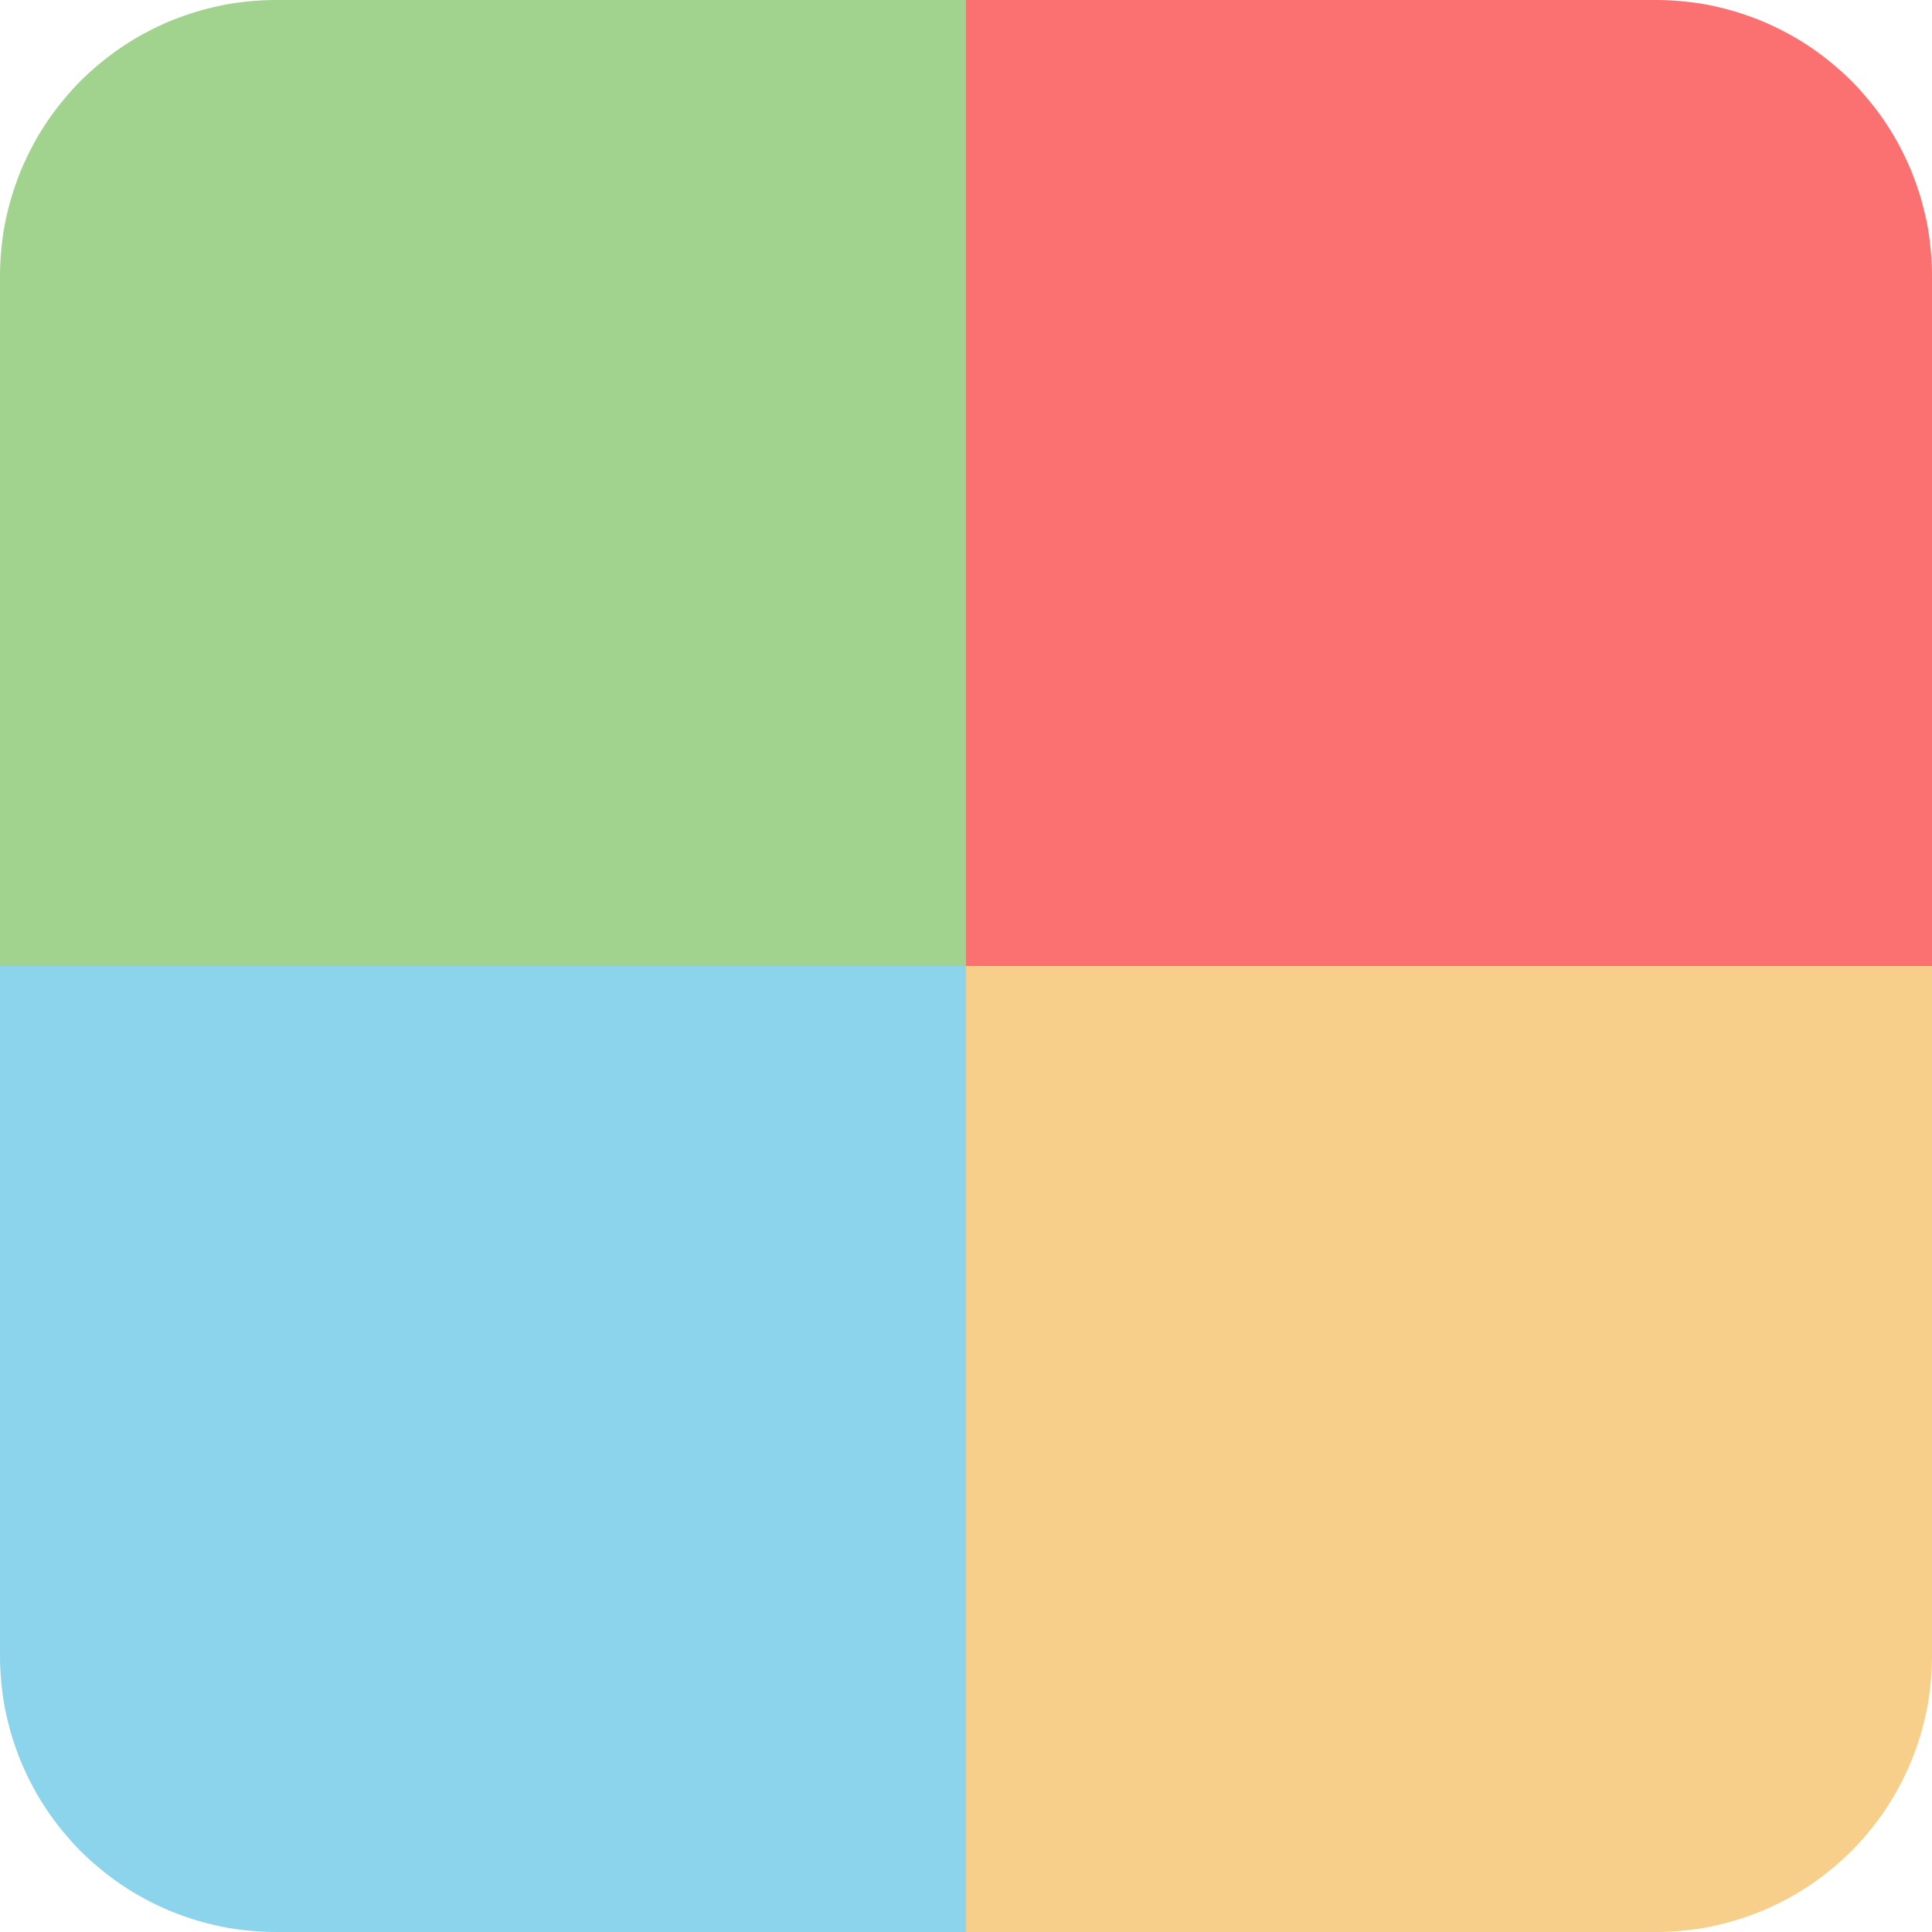 <?xml version="1.0" encoding="utf-8"?>
<svg width="14px" height="14px" viewBox="0 0 14 14" version="1.1" xmlns:xlink="http://www.w3.org/1999/xlink" xmlns="http://www.w3.org/2000/svg">
  <g id="mixed-template">
    <path d="M7 7L0 7L0 0L5.001 0Q5.099 0 5.197 0.01Q5.295 0.019 5.391 0.038Q5.487 0.058 5.581 0.086Q5.675 0.115 5.766 0.152Q5.857 0.19 5.943 0.236Q6.03 0.282 6.112 0.337Q6.193 0.391 6.269 0.454Q6.345 0.516 6.415 0.585Q6.484 0.655 6.546 0.731Q6.609 0.807 6.663 0.888Q6.718 0.97 6.764 1.057Q6.81 1.143 6.848 1.234Q6.885 1.325 6.914 1.419Q6.942 1.513 6.962 1.609Q6.981 1.705 6.99 1.803Q7 1.901 7 1.999L7 7Z" transform="translate(7 0)" id="top-right" fill="#F81313" fill-opacity="0.6" fill-rule="evenodd" stroke="none" />
    <path d="M7 4.44089e-16L7 5.001Q7 5.099 6.99 5.197Q6.981 5.295 6.962 5.391Q6.942 5.487 6.914 5.581Q6.885 5.675 6.848 5.766Q6.81 5.857 6.764 5.943Q6.718 6.03 6.663 6.112Q6.609 6.193 6.546 6.269Q6.484 6.345 6.415 6.415Q6.345 6.484 6.269 6.546Q6.193 6.609 6.112 6.663Q6.03 6.718 5.943 6.764Q5.857 6.81 5.766 6.848Q5.675 6.885 5.581 6.914Q5.487 6.942 5.391 6.962Q5.295 6.981 5.197 6.99Q5.099 7 5.001 7L0 7L0 0L7 0L7 4.44089e-16Z" transform="translate(7 7)" id="bottom-right" fill="#F4AF3D" fill-opacity="0.6" fill-rule="evenodd" stroke="none" />
    <path d="M7 7L1.999 7Q1.901 7 1.803 6.99Q1.705 6.981 1.609 6.962Q1.513 6.942 1.419 6.914Q1.325 6.885 1.234 6.848Q1.143 6.81 1.057 6.764Q0.97 6.718 0.888 6.663Q0.807 6.609 0.731 6.546Q0.655 6.484 0.585 6.415Q0.516 6.345 0.454 6.269Q0.391 6.193 0.337 6.112Q0.282 6.03 0.236 5.943Q0.19 5.857 0.152 5.766Q0.115 5.675 0.086 5.581Q0.058 5.487 0.038 5.391Q0.019 5.295 0.01 5.197Q0 5.099 0 5.001L0 0L7 0L7 7Z" transform="translate(0 7)" id="bottom-left" fill="#40B6E0" fill-opacity="0.6" fill-rule="evenodd" stroke="none" />
    <path d="M7 0L7 7L0 7L0 1.999Q0 1.901 0.01 1.803Q0.019 1.705 0.038 1.609Q0.058 1.513 0.086 1.419Q0.115 1.325 0.152 1.234Q0.19 1.143 0.236 1.057Q0.282 0.97 0.337 0.888Q0.391 0.807 0.454 0.731Q0.516 0.655 0.585 0.585Q0.655 0.516 0.731 0.454Q0.807 0.391 0.888 0.337Q0.97 0.282 1.057 0.236Q1.143 0.19 1.234 0.152Q1.325 0.115 1.419 0.086Q1.513 0.058 1.609 0.038Q1.705 0.019 1.803 0.01Q1.901 0 1.999 0L7 0Z" id="top-left" fill="#62B543" fill-opacity="0.6" fill-rule="evenodd" stroke="none" />
  </g>
</svg>